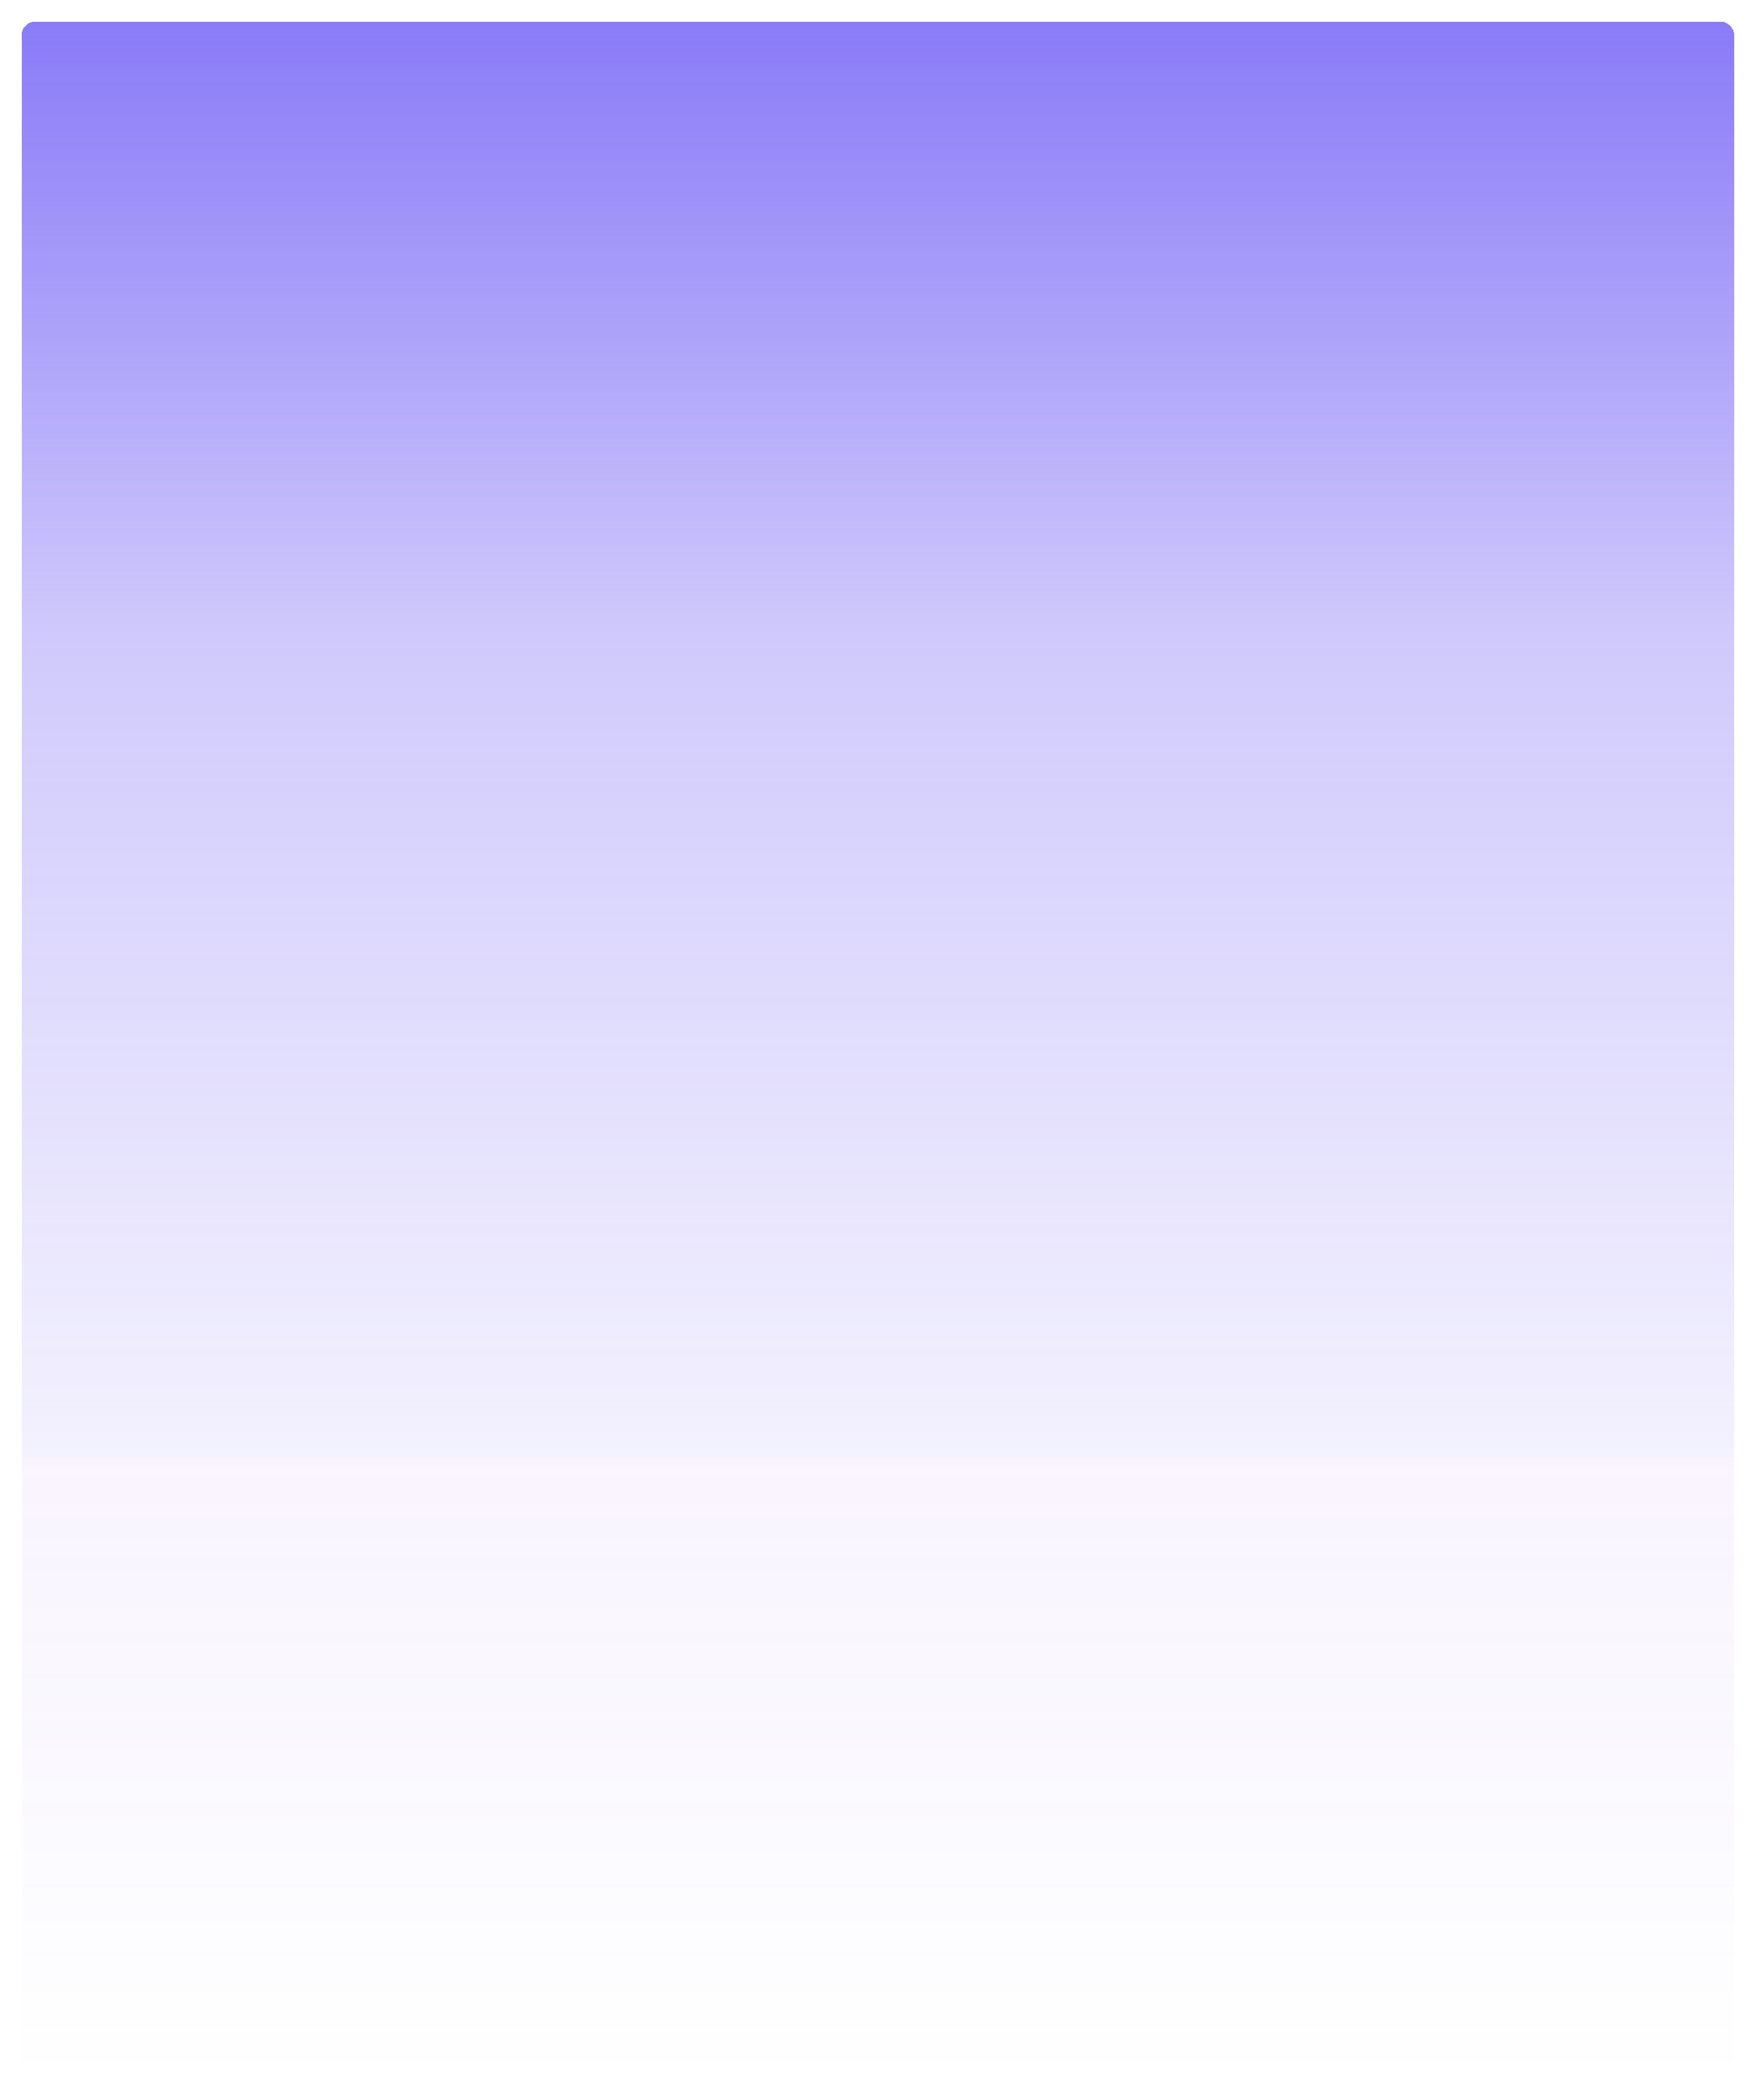 <svg width="817" height="977" viewBox="0 0 817 977" fill="none" xmlns="http://www.w3.org/2000/svg">
<g filter="url(#filter0_bd_136_55058)">
<rect x="9" y="9" width="797" height="957" rx="6.587" fill="url(#paint0_linear_136_55058)" fill-opacity="0.7" shape-rendering="crispEdges"/>
</g>
<defs>
<filter id="filter0_bd_136_55058" x="-91" y="-91" width="997" height="1157" filterUnits="userSpaceOnUse" color-interpolation-filters="sRGB">
<feFlood flood-opacity="0" result="BackgroundImageFix"/>
<feGaussianBlur in="BackgroundImageFix" stdDeviation="50"/>
<feComposite in2="SourceAlpha" operator="in" result="effect1_backgroundBlur_136_55058"/>
<feColorMatrix in="SourceAlpha" type="matrix" values="0 0 0 0 0 0 0 0 0 0 0 0 0 0 0 0 0 0 127 0" result="hardAlpha"/>
<feOffset dx="1" dy="1"/>
<feGaussianBlur stdDeviation="5"/>
<feComposite in2="hardAlpha" operator="out"/>
<feColorMatrix type="matrix" values="0 0 0 0 1 0 0 0 0 0.004 0 0 0 0 0.243 0 0 0 0.18 0"/>
<feBlend mode="normal" in2="effect1_backgroundBlur_136_55058" result="effect2_dropShadow_136_55058"/>
<feBlend mode="normal" in="SourceGraphic" in2="effect2_dropShadow_136_55058" result="shape"/>
</filter>
<linearGradient id="paint0_linear_136_55058" x1="407.5" y1="9" x2="407.5" y2="966" gradientUnits="userSpaceOnUse">
<stop stop-color="#5842F4"/>
<stop offset="0.302" stop-color="#5842F4" stop-opacity="0.4"/>
<stop offset="0.698" stop-color="#5842F4" stop-opacity="0.1"/>
<stop offset="0.698" stop-color="#AD63F5" stop-opacity="0.1"/>
<stop offset="1" stop-color="#5842F4" stop-opacity="0"/>
</linearGradient>
</defs>
</svg>
